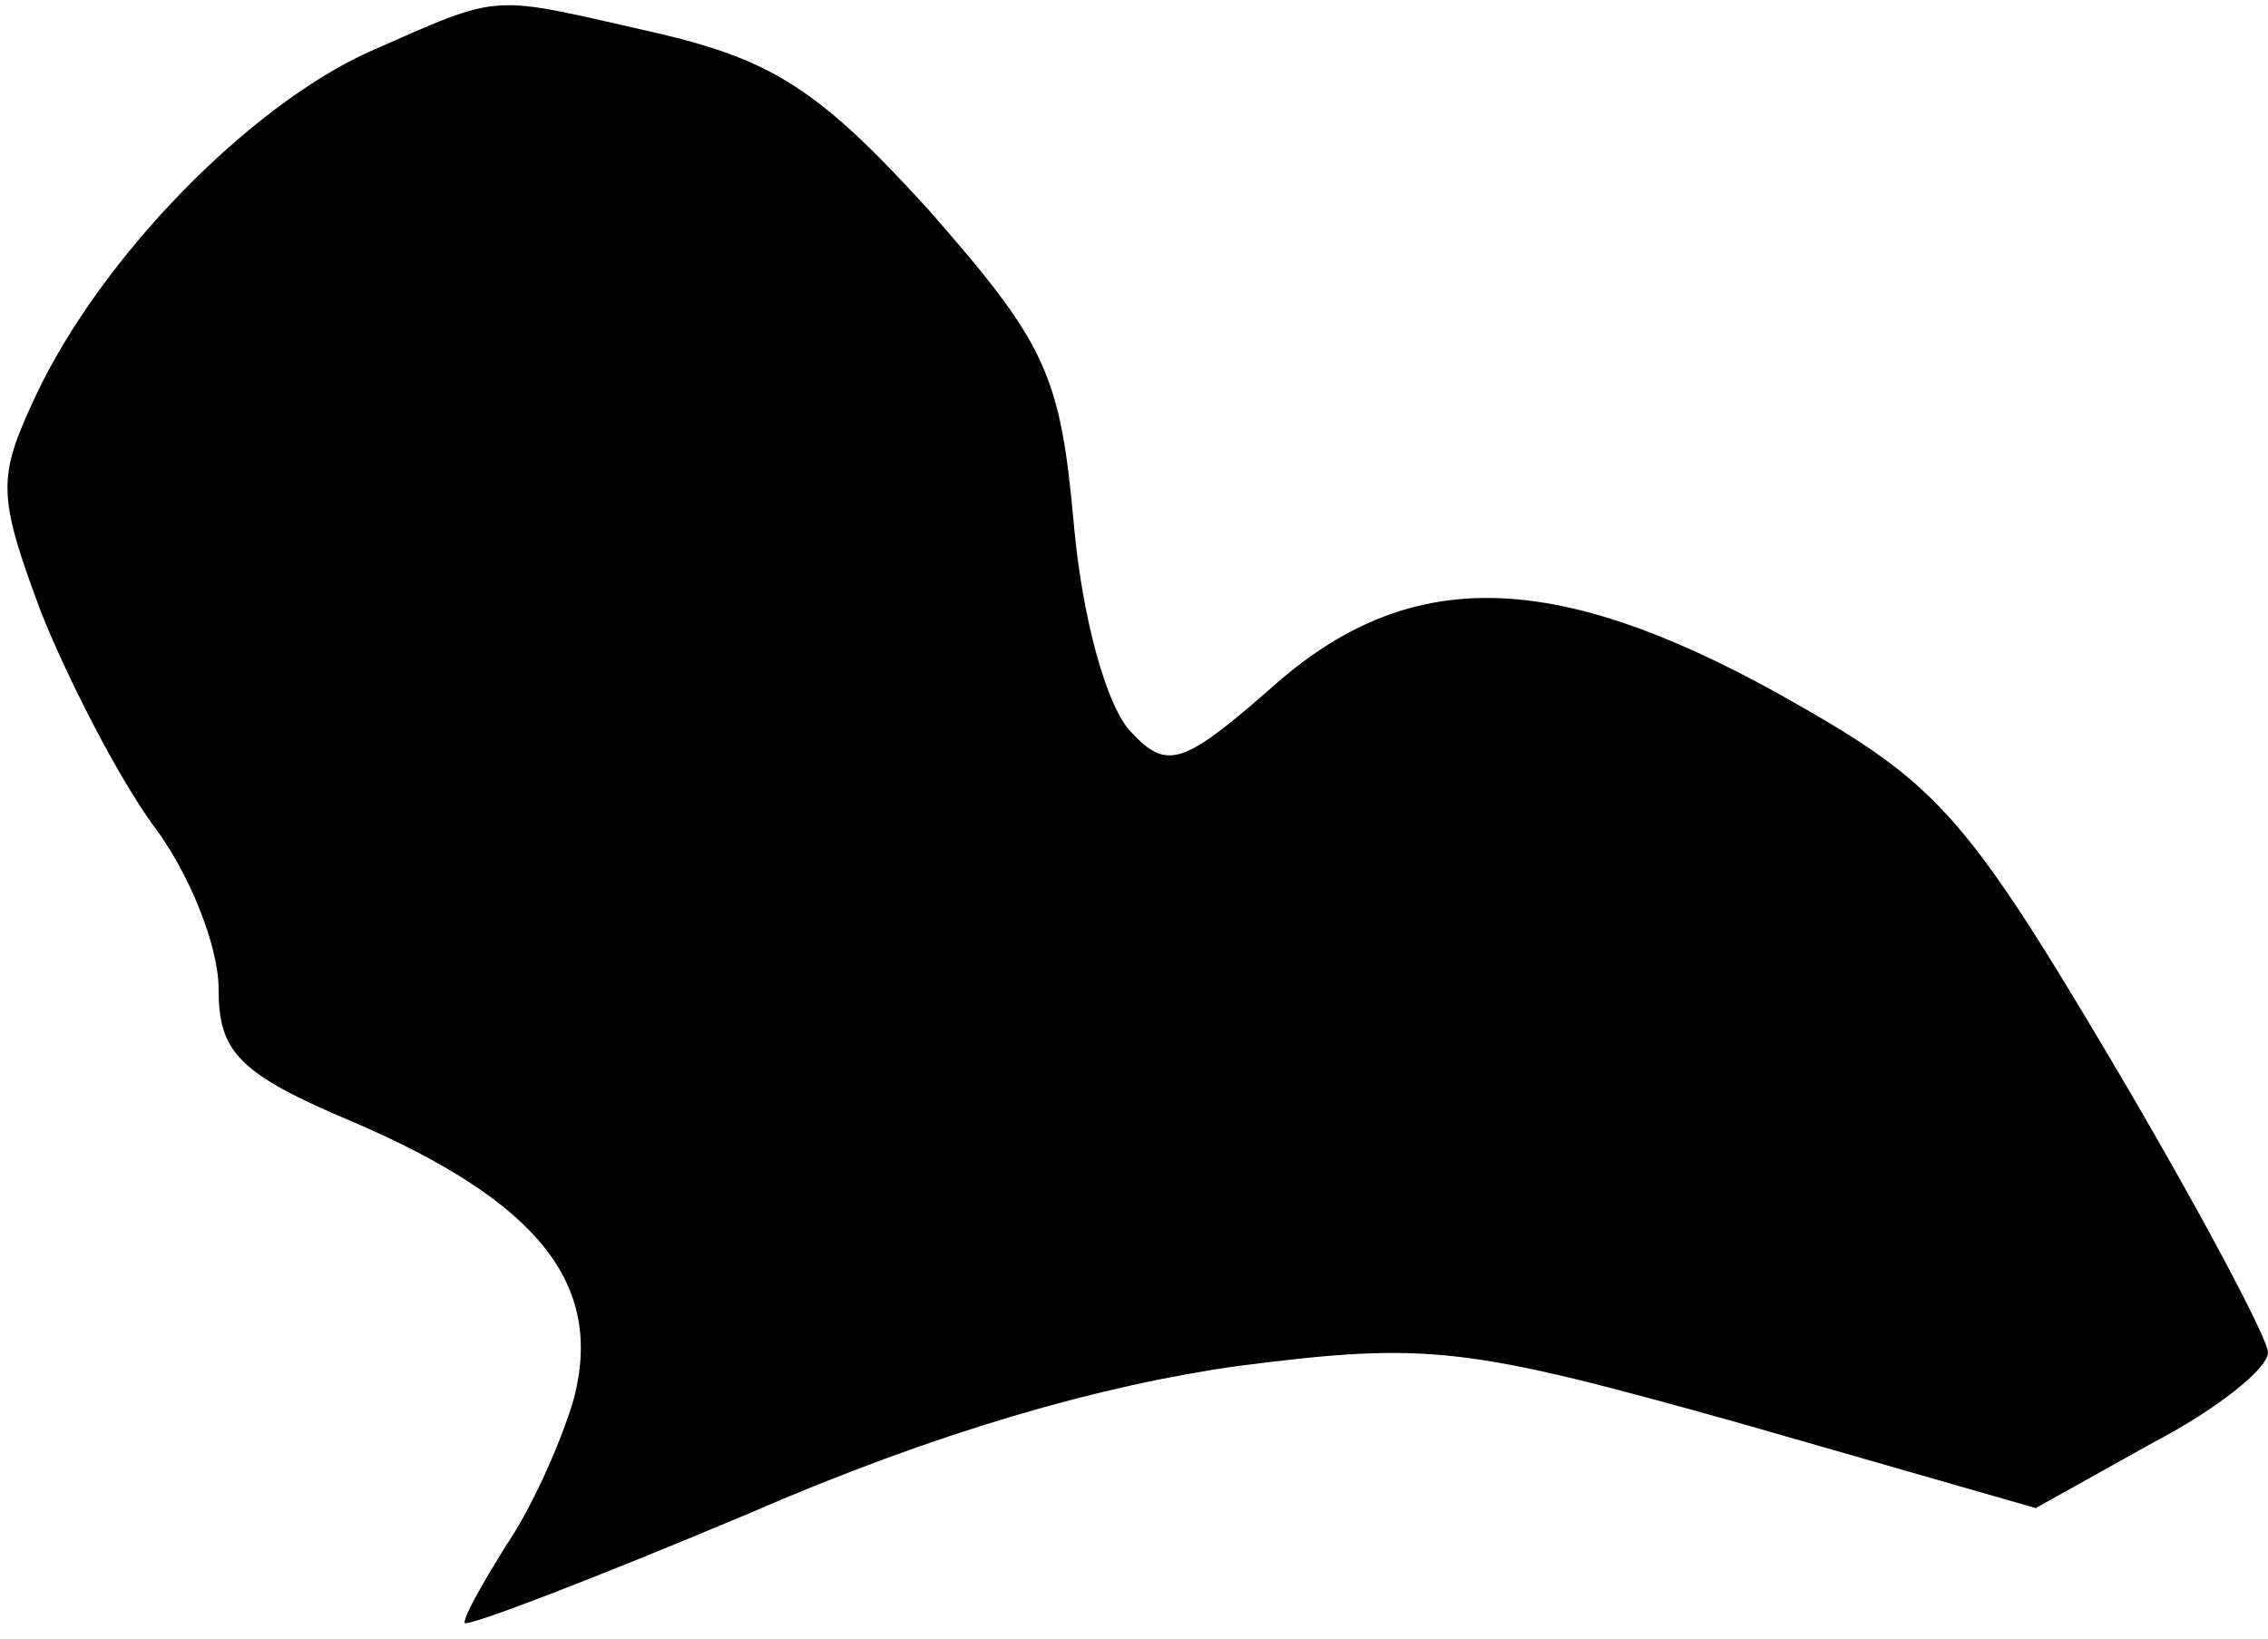 <?xml version="1.0" standalone="no"?>
<!DOCTYPE svg PUBLIC "-//W3C//DTD SVG 20010904//EN"
 "http://www.w3.org/TR/2001/REC-SVG-20010904/DTD/svg10.dtd">
<svg version="1.0" xmlns="http://www.w3.org/2000/svg"
 width="83pt" height="60pt" viewBox="0 0 83 60"
 preserveAspectRatio="xMidYMid meet">
<g transform="translate(0,60) scale(0.1,-0.1)"
fill="#000000" stroke="none">
<path fill="#000000" stroke="none" d="M135 581 c-44 -20 -98 -75 -122 -126
-14 -30 -14 -36 2 -79 10 -25 28 -60 41 -78 13 -17 24 -44 24 -60 0 -23 7 -31
50 -49 67 -29 91 -59 80 -101 -5 -17 -16 -41 -25 -54 -8 -13 -15 -25 -15 -28
0 -2 47 16 104 40 69 30 129 47 179 54 70 9 84 7 184 -21 l108 -31 43 24 c23
12 42 27 42 33 0 5 -26 54 -58 108 -54 91 -64 101 -121 133 -83 46 -136 47
-186 2 -32 -28 -38 -30 -51 -16 -9 9 -18 42 -21 76 -5 55 -10 66 -53 115 -40
44 -57 55 -100 65 -62 14 -55 15 -105 -7z"/>
</g>
</svg>
